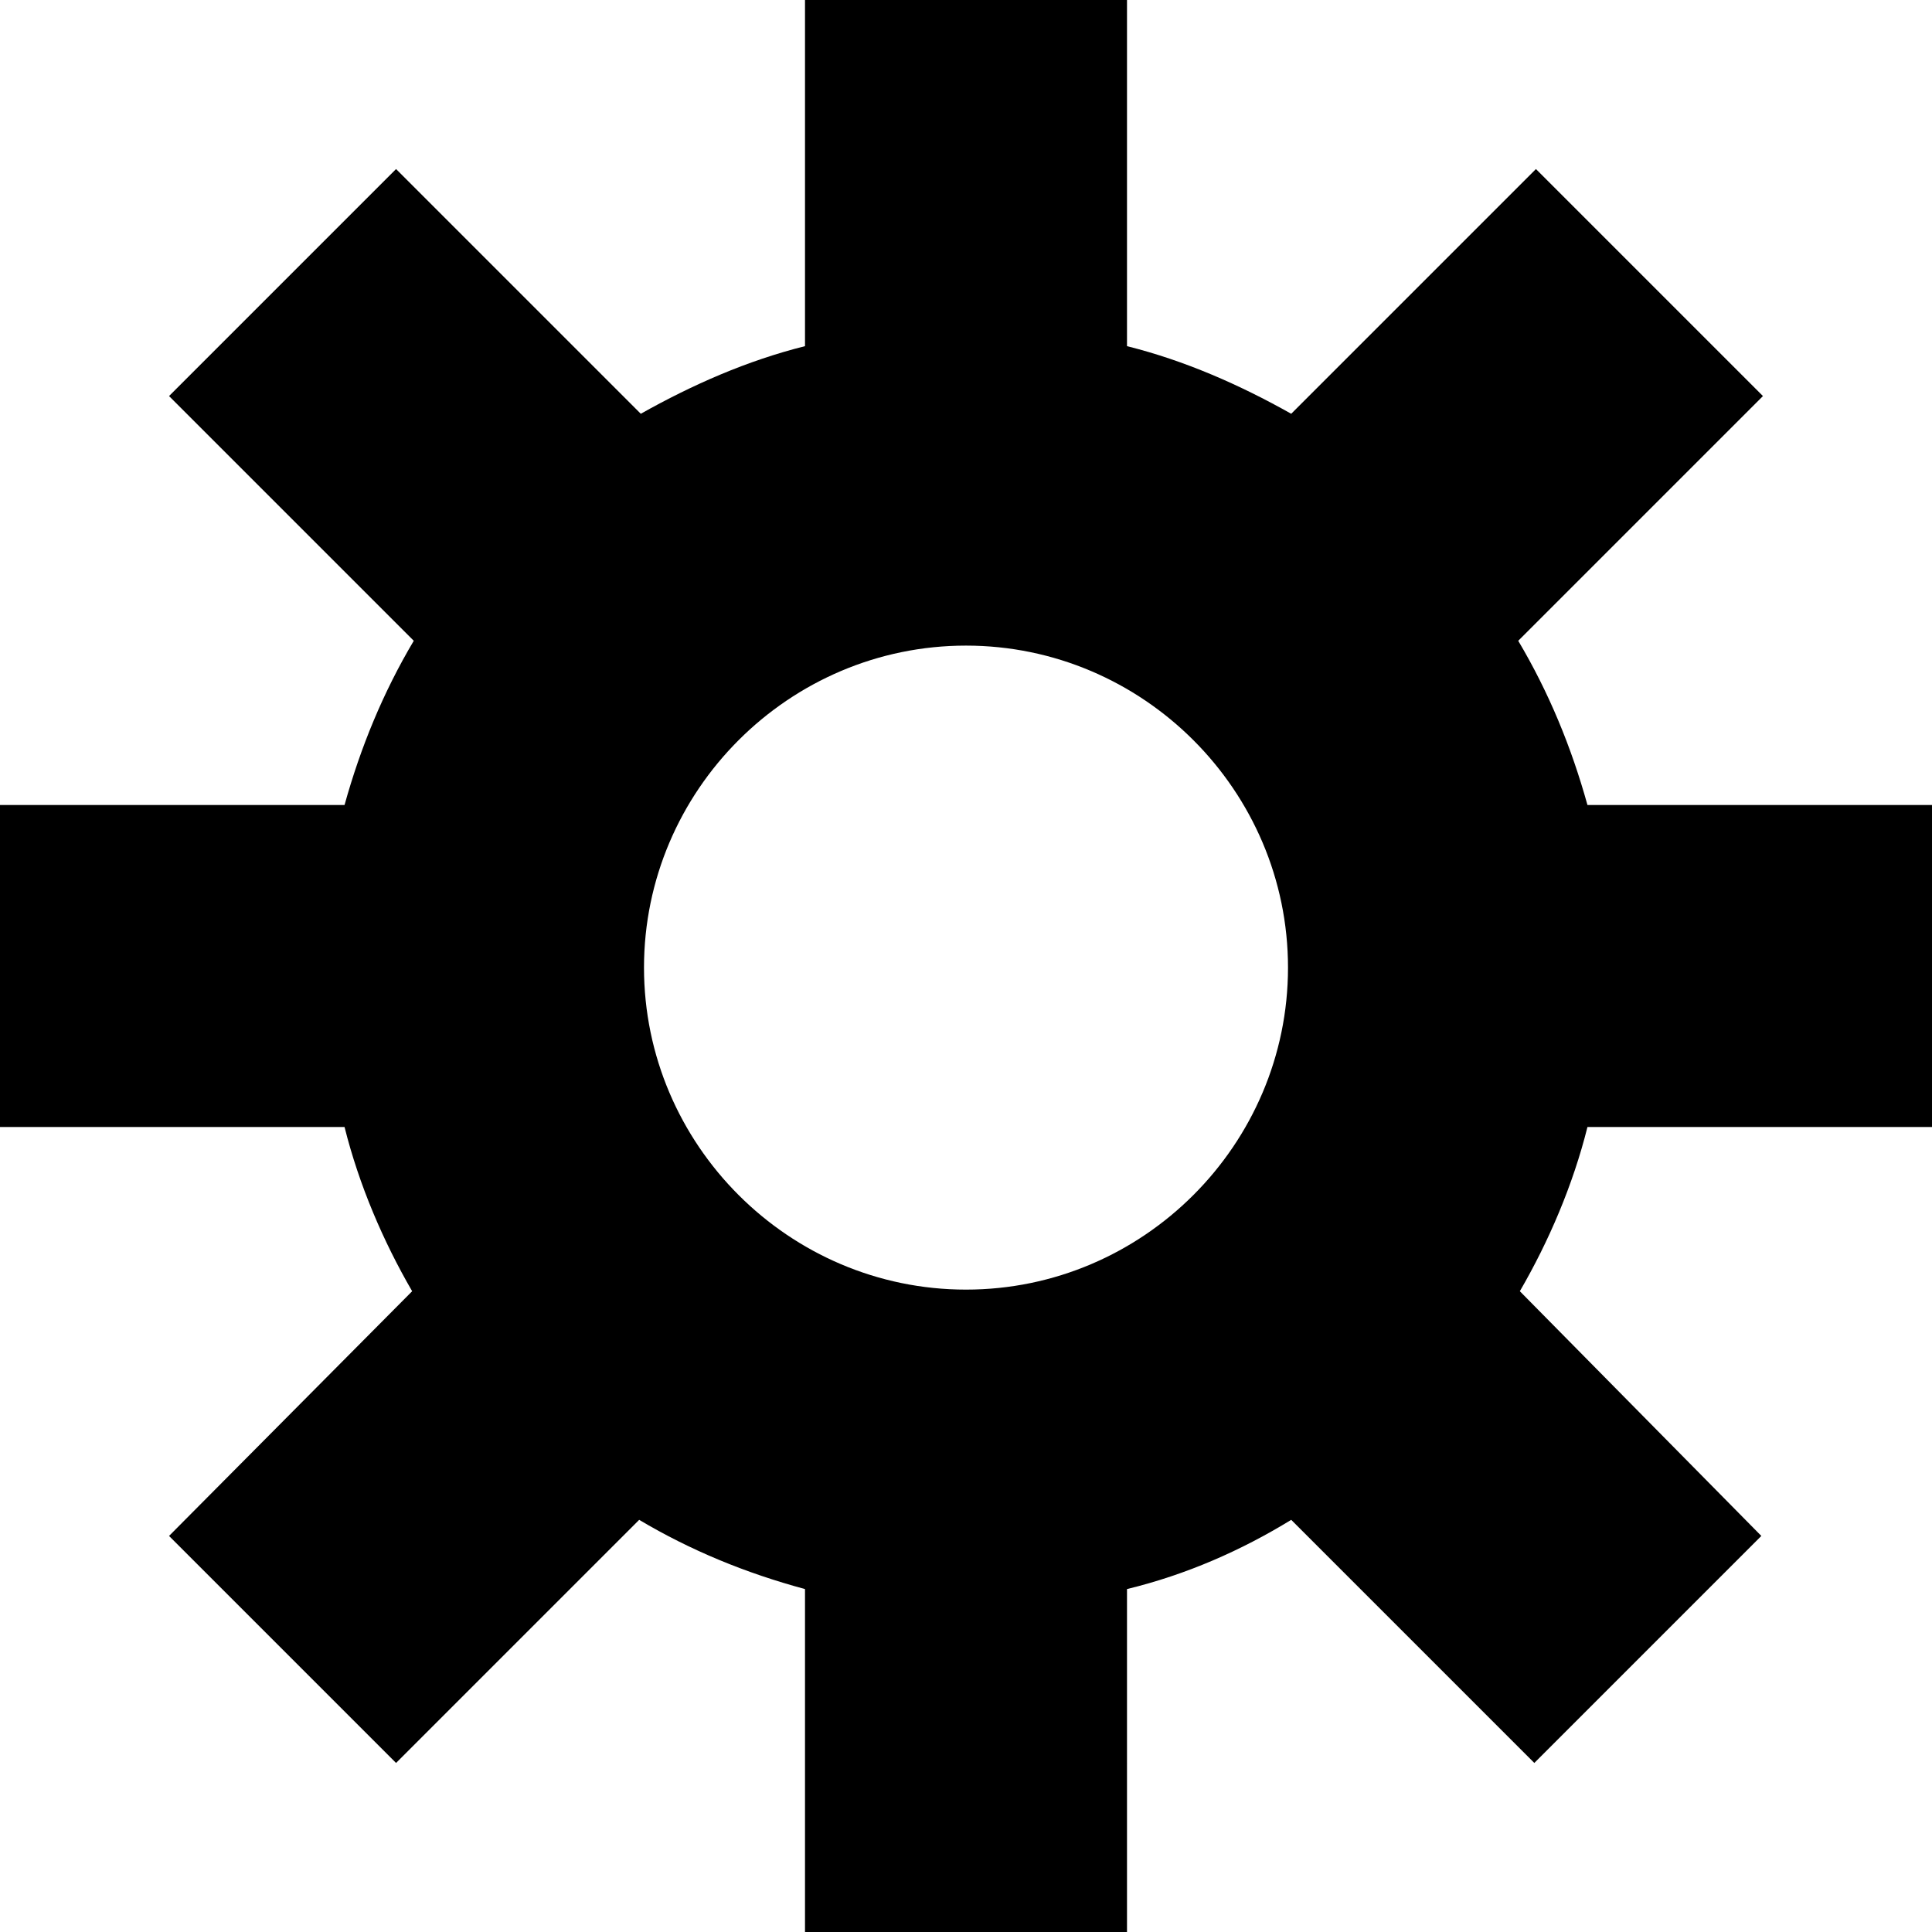 <?xml version="1.0" encoding="utf-8"?>
<!-- Generator: Adobe Illustrator 23.0.3, SVG Export Plug-In . SVG Version: 6.00 Build 0)  -->
<svg version="1.1" id="Layer_1" xmlns="http://www.w3.org/2000/svg" xmlns:xlink="http://www.w3.org/1999/xlink" x="0px" y="0px"
	 viewBox="0 0 12 12" style="enable-background:new 0 0 12 12;" xml:space="preserve">
<path d="M12,7V5H9.86C9.76,4.64,9.62,4.3,9.43,3.98l1.52-1.52L9.54,1.05L8.02,2.57C7.7,2.39,7.36,2.24,7,2.15V0H5v2.15
	C4.64,2.24,4.3,2.39,3.98,2.57L2.46,1.05L1.05,2.46l1.52,1.52C2.38,4.3,2.24,4.64,2.14,5H0v2h2.14c0.09,0.36,0.24,0.71,0.42,1.02
	L1.05,9.54l1.41,1.41l1.51-1.51C4.29,9.63,4.63,9.77,5,9.87V12h2V9.87c0.37-0.09,0.71-0.24,1.02-0.43l1.51,1.51l1.41-1.41L9.44,8.02
	C9.62,7.71,9.77,7.36,9.86,7H12z M6,8.01c-1.1,0-2-0.9-2-2c0-1.1,0.9-2,2-2s2,0.9,2,2C8,7.11,7.1,8.01,6,8.01z"/>
</svg>
